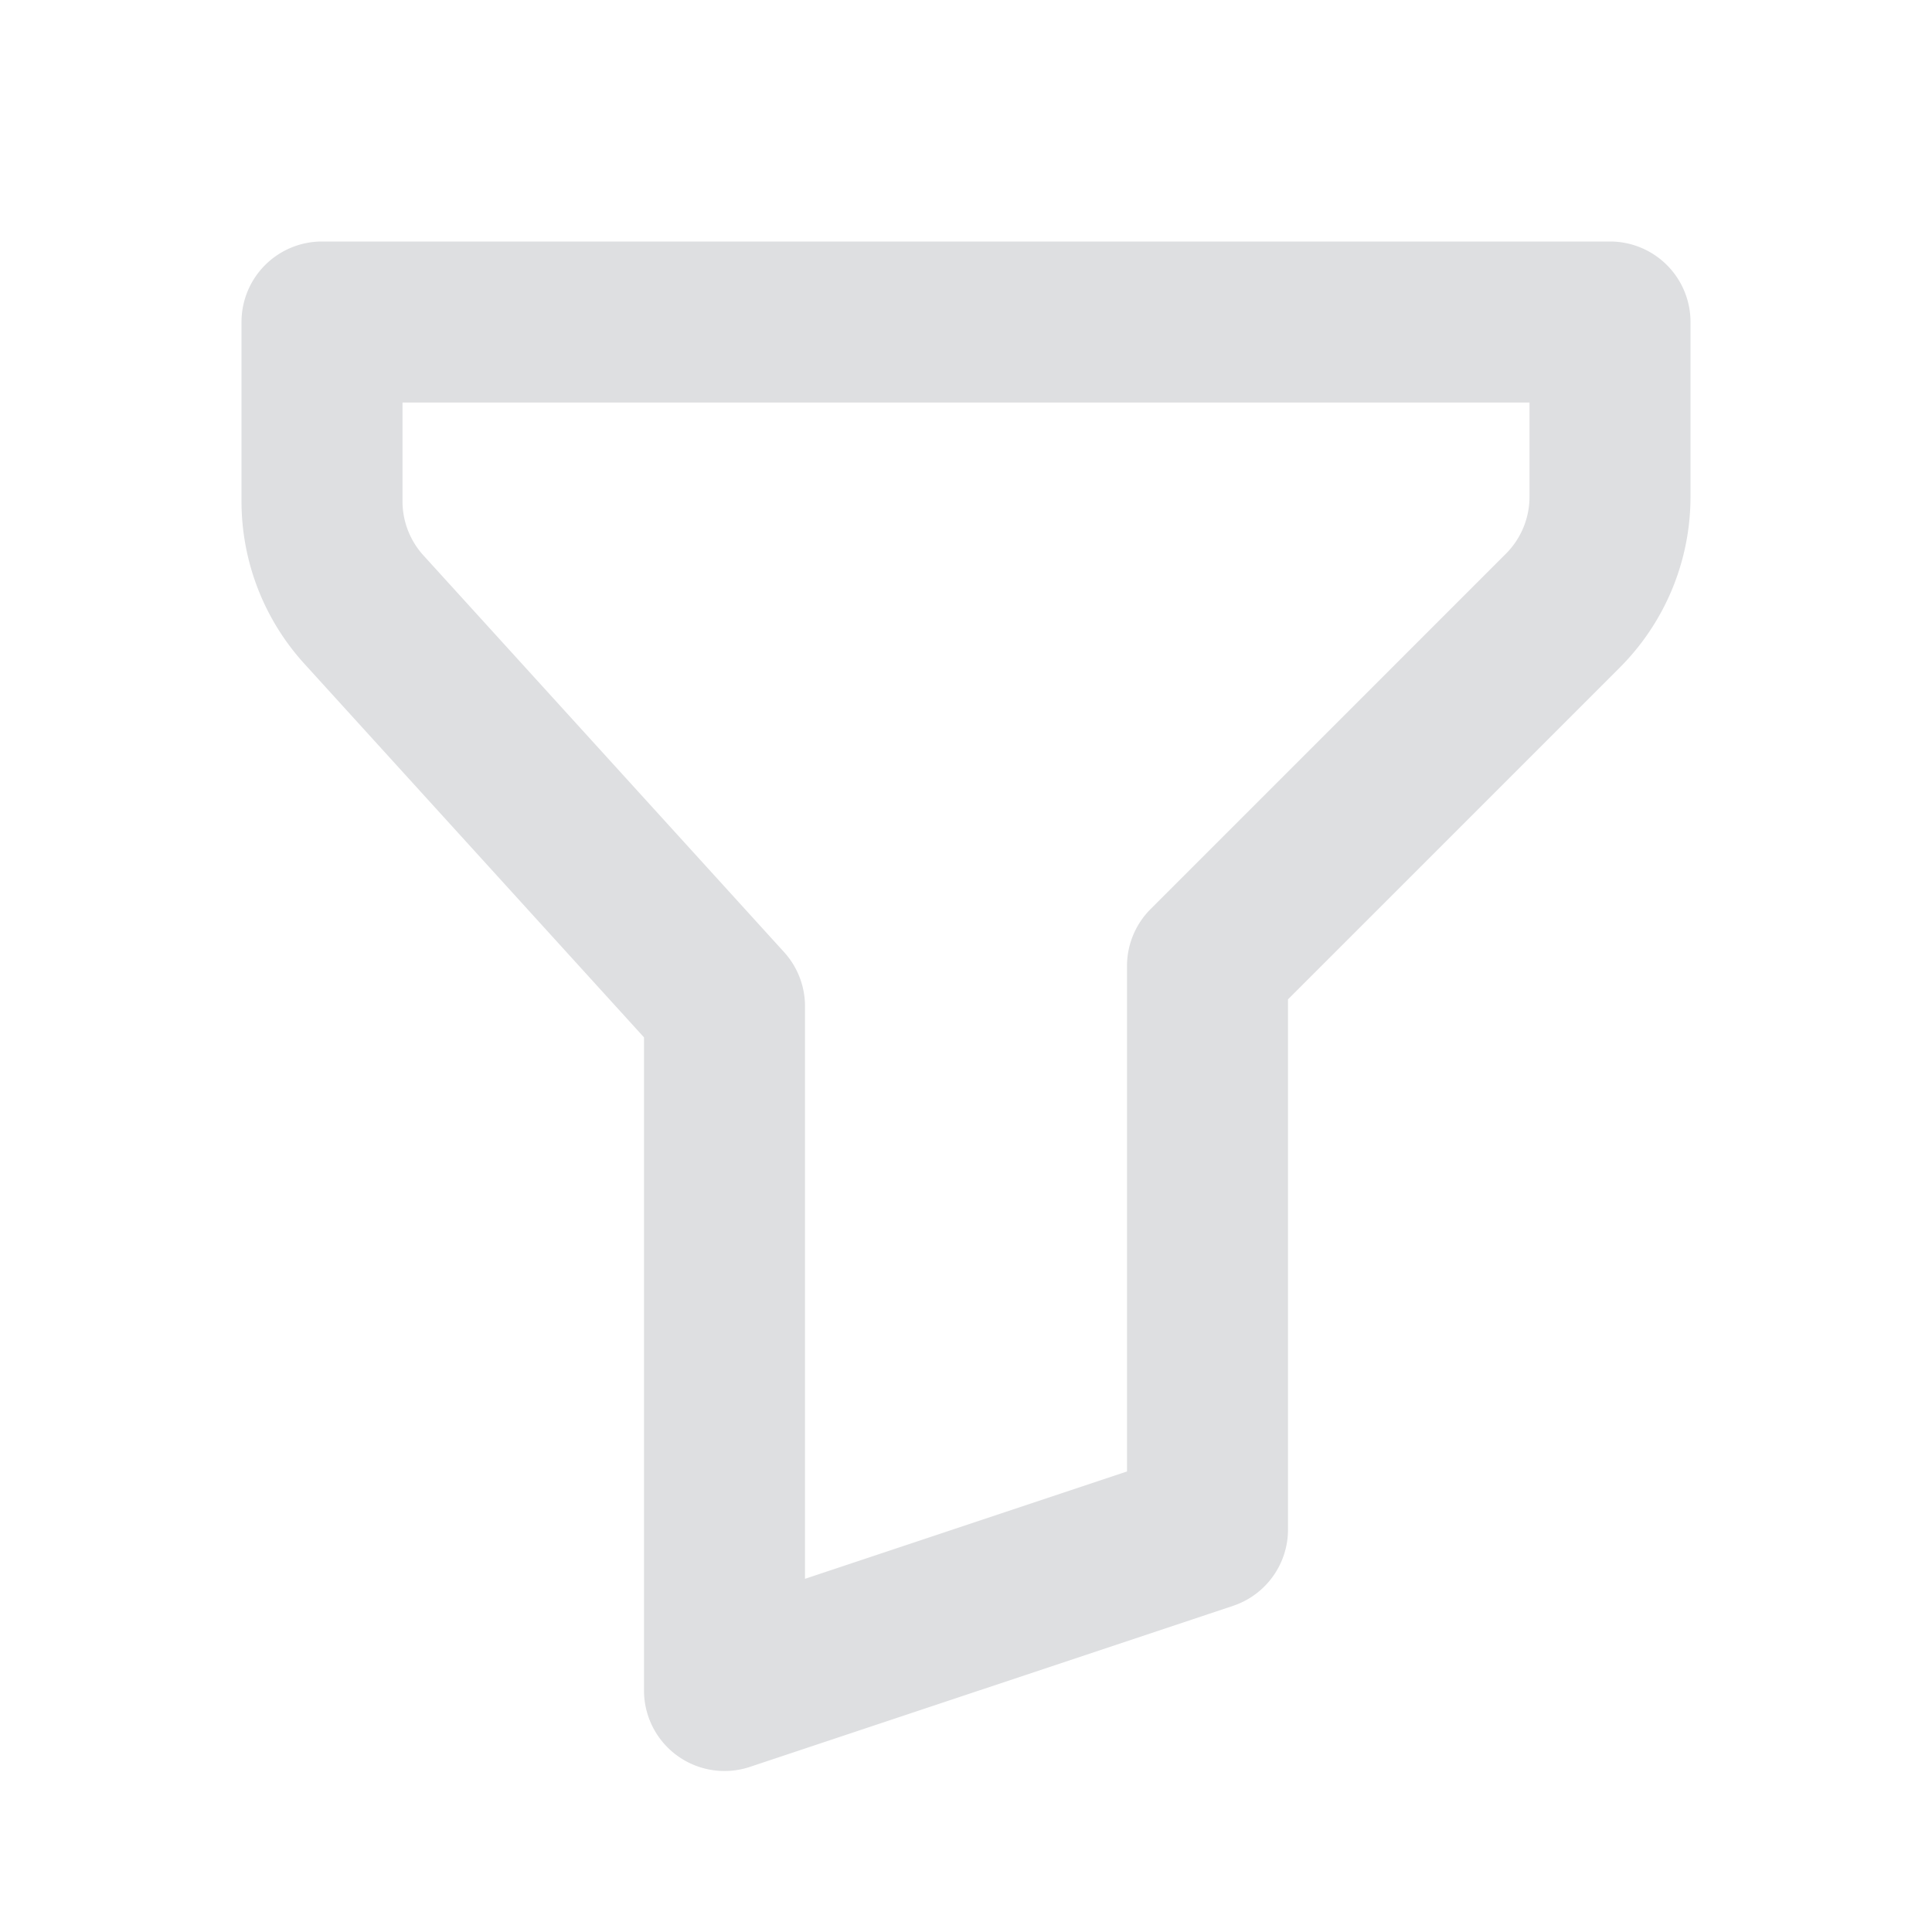 <svg xmlns="http://www.w3.org/2000/svg"
     width="24"
     height="24"
     viewBox="0 0 24 24"
     stroke-width="2"
     stroke="#DEDFE1"
     fill="none"
     stroke-linecap="round"
     stroke-linejoin="round">
    <path stroke="none" d="M0 0h24v24H0z"/>
    <path d="M4 4h16v2.172a2 2 0 0 1 -.586 1.414l-4.414 4.414v7l-6 2v-8.5l-4.48 -4.928a2 2 0 0 1 -.52 -1.345v-2.227z"/>
</svg>


